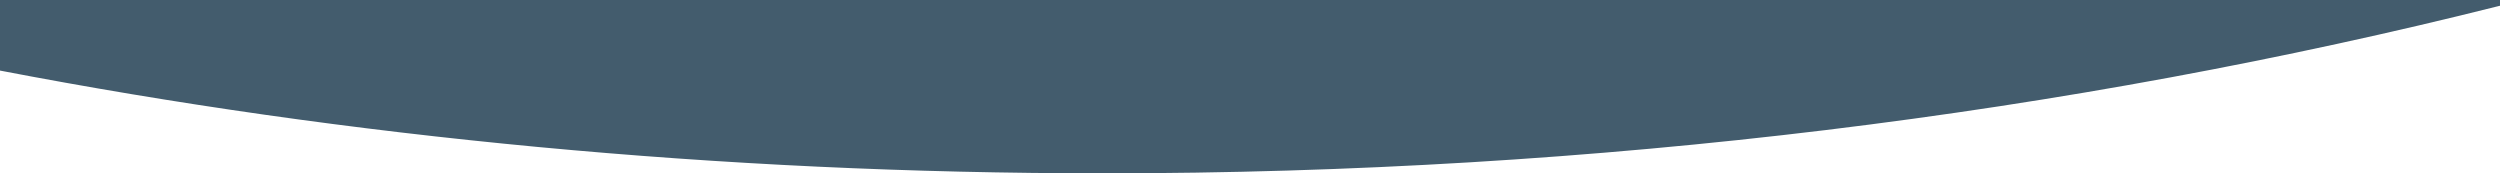 <svg xmlns="http://www.w3.org/2000/svg" width="375" height="25.999" viewBox="0 0 375 25.999">
  <g id="Intersection_2" data-name="Intersection 2" transform="translate(-3932 -933)" fill="#435c6d">
    <path d="M 4097.5 958.5 C 4041.173 958.5 3985.659 953.343 3932.5 943.173 L 3932.5 933.5 L 4306.381 933.5 C 4274.032 941.603 4240.216 947.829 4205.857 952.007 C 4170.429 956.315 4133.972 958.5 4097.5 958.5 Z" stroke="none"/>
    <path d="M 3933 934 L 3933 942.759 C 3986.007 952.873 4041.346 958 4097.5 958 C 4133.952 958 4170.389 955.816 4205.796 951.511 C 4238.728 947.506 4271.164 941.619 4302.282 934 L 3933 934 M 3932 933 L 4307 933 L 4307 933.861 C 4242.525 950.055 4171.754 959 4097.5 959 C 4039.79 959 3984.184 953.597 3932 943.586 L 3932 933 Z" stroke="none" fill="#435c6d"/>
  </g>
</svg>
